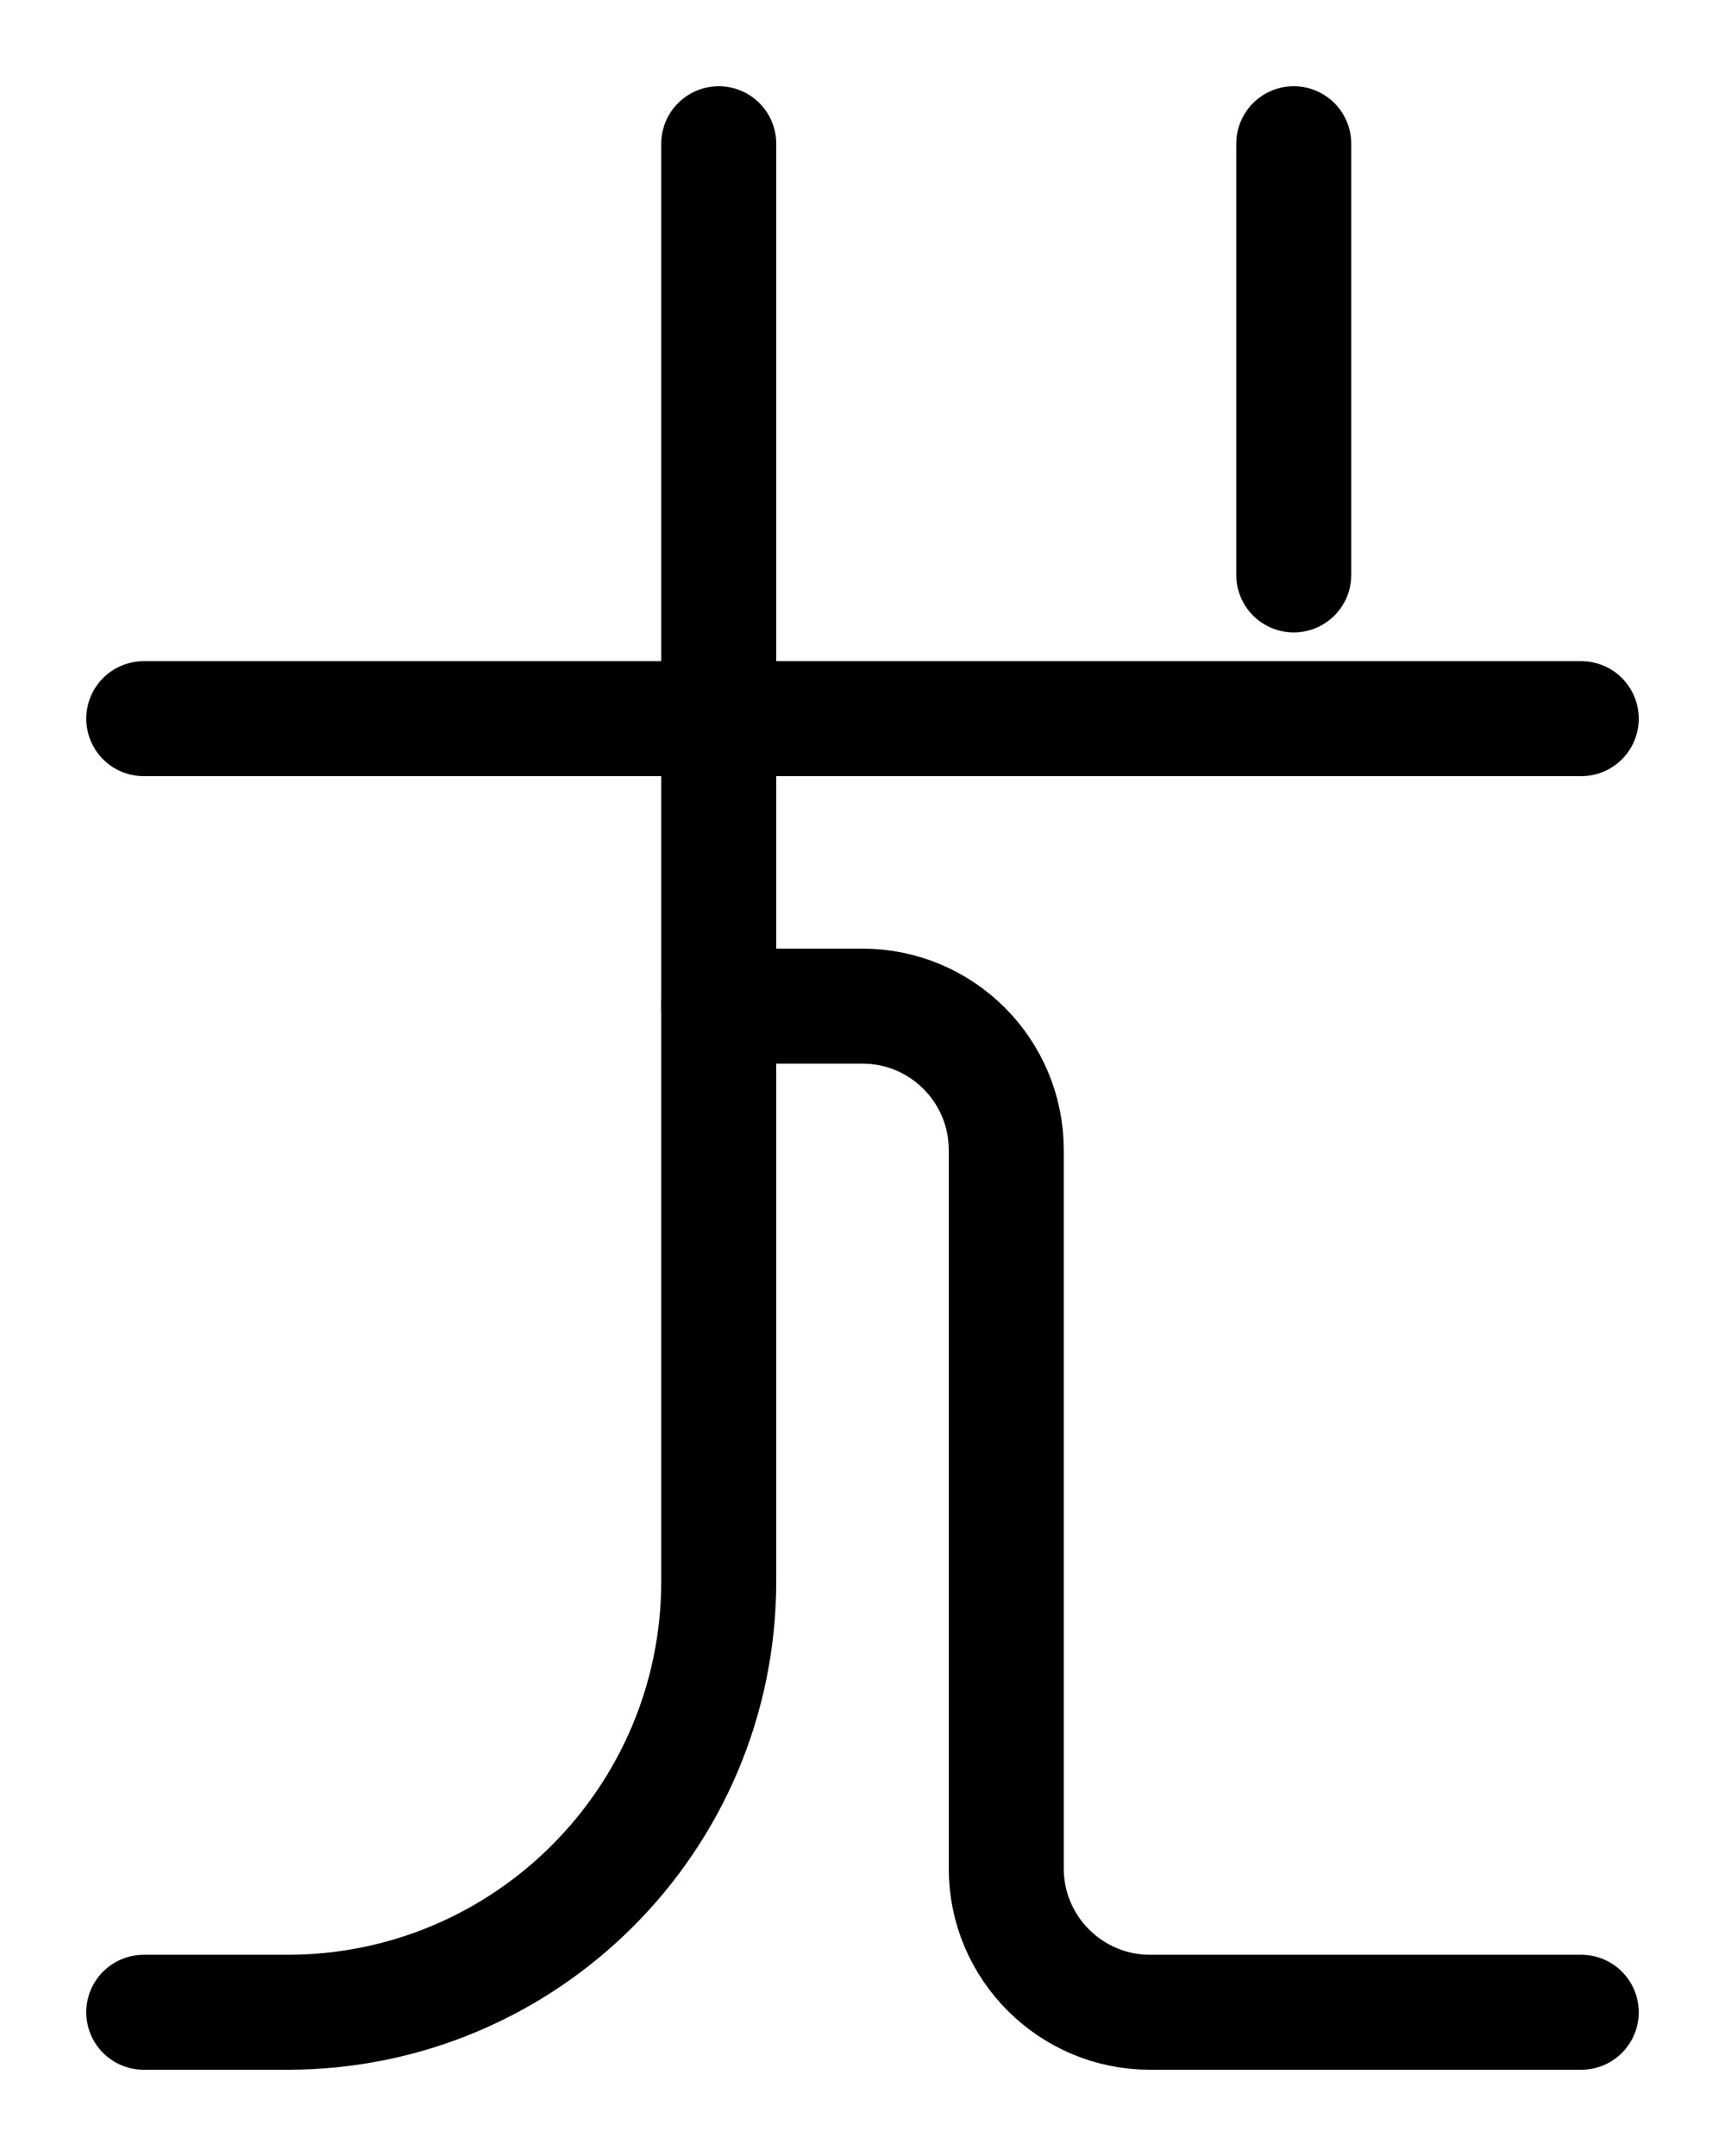 <?xml version="1.0" encoding="utf-8"?>
<!-- Generator: Adobe Illustrator 26.0.0, SVG Export Plug-In . SVG Version: 6.00 Build 0)  -->
<svg version="1.1" id="图层_1" xmlns="http://www.w3.org/2000/svg" xmlns:xlink="http://www.w3.org/1999/xlink" x="0px" y="0px"
	 viewBox="0 0 720 900" style="enable-background:new 0 0 720 900;" xml:space="preserve">
<style type="text/css">
	.st0{fill:none;stroke:#000000;stroke-width:48;stroke-linecap:round;stroke-linejoin:round;stroke-miterlimit:10;}
</style>
<line class="st0" x1="60" y1="300" x2="660" y2="300"/>
<path class="st0" d="M60,840h60c99.4,0,180-80.6,180-180V60"/>
<path class="st0" d="M300,420h60c33.1,0,60,26.9,60,60v300c0,33.1,26.9,60,60,60h180"/>
<line class="st0" x1="540" y1="240" x2="540" y2="60"/>
</svg>
